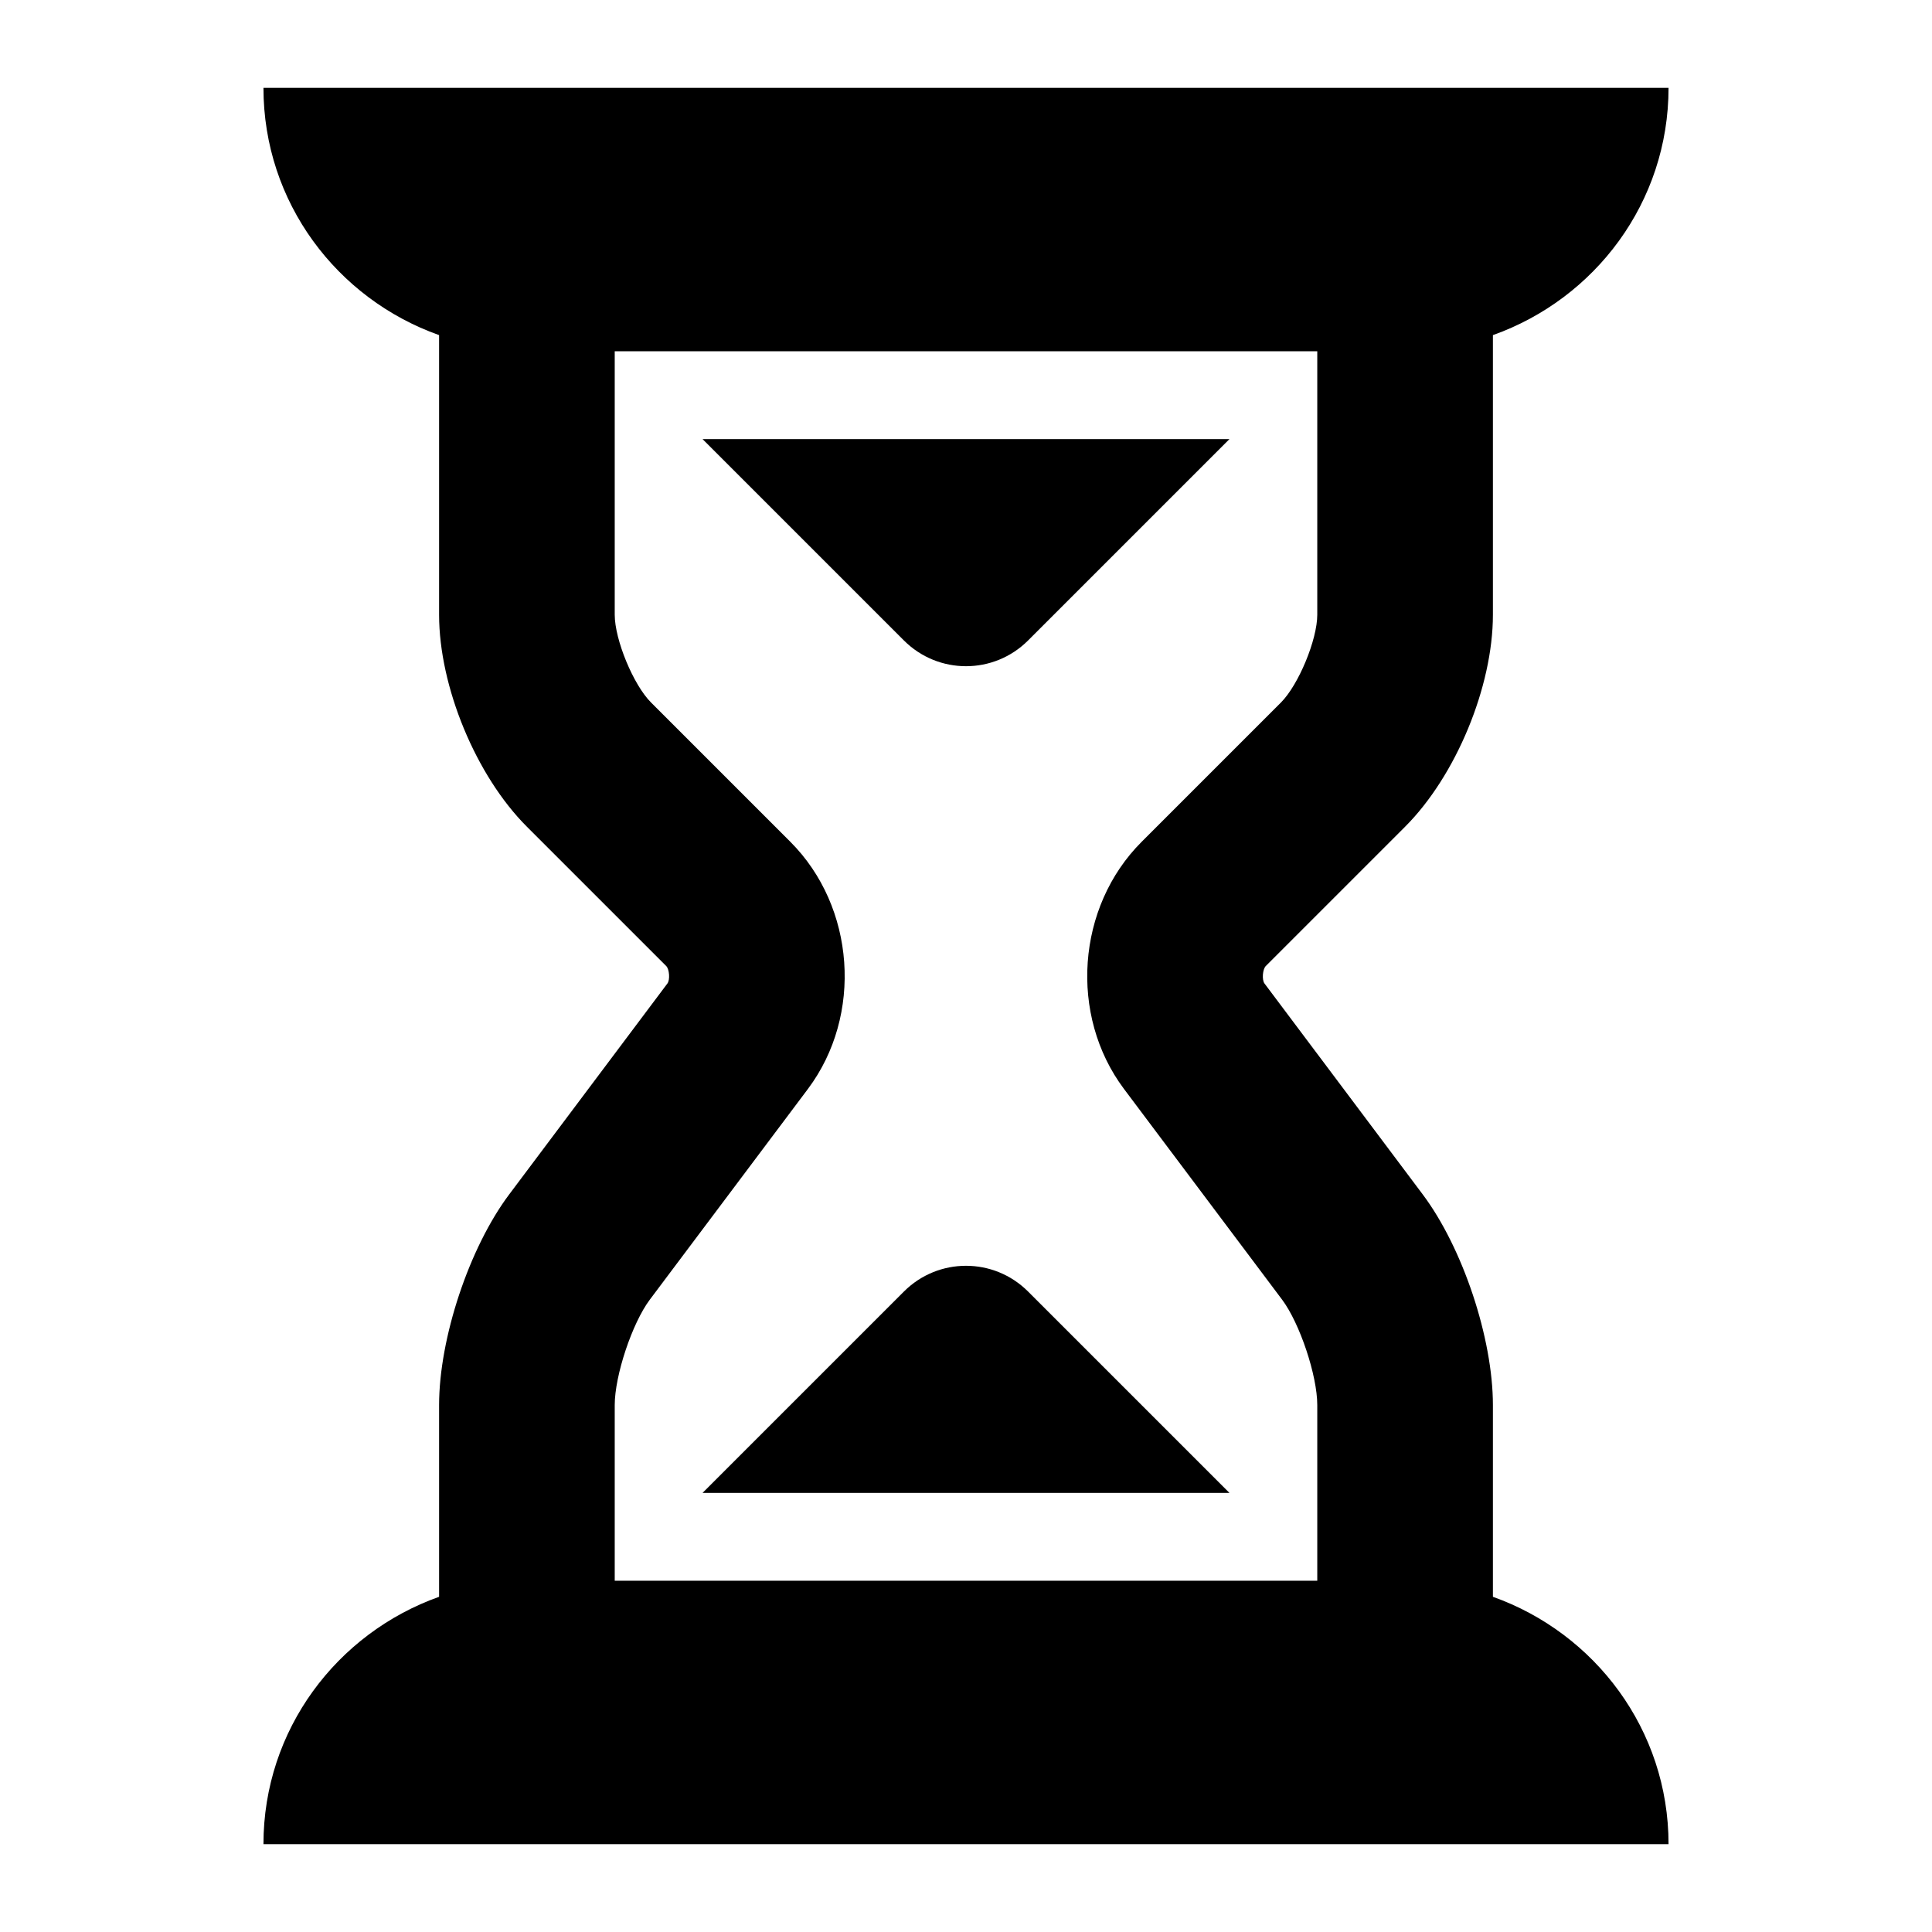 <svg xmlns="http://www.w3.org/2000/svg" xlink="http://www.w3.org/1999/xlink" width="22" height="22" viewBox="0 0 22 22"><path d="M17,18.183 C18.162,18.597 19,19.696 19,21 L3,21 C3,19.696 3.837,18.597 5,18.183 L5,16 C5,15.239 5.343,14.207 5.799,13.6 L7.6,11.199 C7.631,11.158 7.623,11.037 7.586,11 L6,9.414 C5.42,8.835 5,7.819 5,7 L5,3.816 C3.837,3.403 3,2.304 3,1 L19,1 C19,2.304 18.162,3.403 17,3.816 L17,7 C17,7.819 16.579,8.835 16,9.414 L14.414,11 C14.377,11.037 14.368,11.158 14.399,11.199 L16.2,13.6 C16.656,14.207 17,15.239 17,16 L17,18.183 Z M7.399,14.8 C7.198,15.069 7,15.663 7,16 L7,18 L15,18 L15,16 C15,15.663 14.801,15.069 14.6,14.8 L12.799,12.4 C12.171,11.562 12.259,10.326 13,9.586 L14.586,8 C14.787,7.799 15,7.284 15,7 L15,4 L7,4 L7,7 C7,7.284 7.212,7.799 7.414,8 L9,9.586 C9.74,10.326 9.828,11.562 9.2,12.4 L7.399,14.8 Z M11.707,14.707 L14,17 L8,17 L10.293,14.707 C10.684,14.316 11.316,14.316 11.707,14.707 Z M11.707,7.293 C11.316,7.684 10.684,7.684 10.293,7.293 L8,5 L14,5 L11.707,7.293 Z"/></svg>
